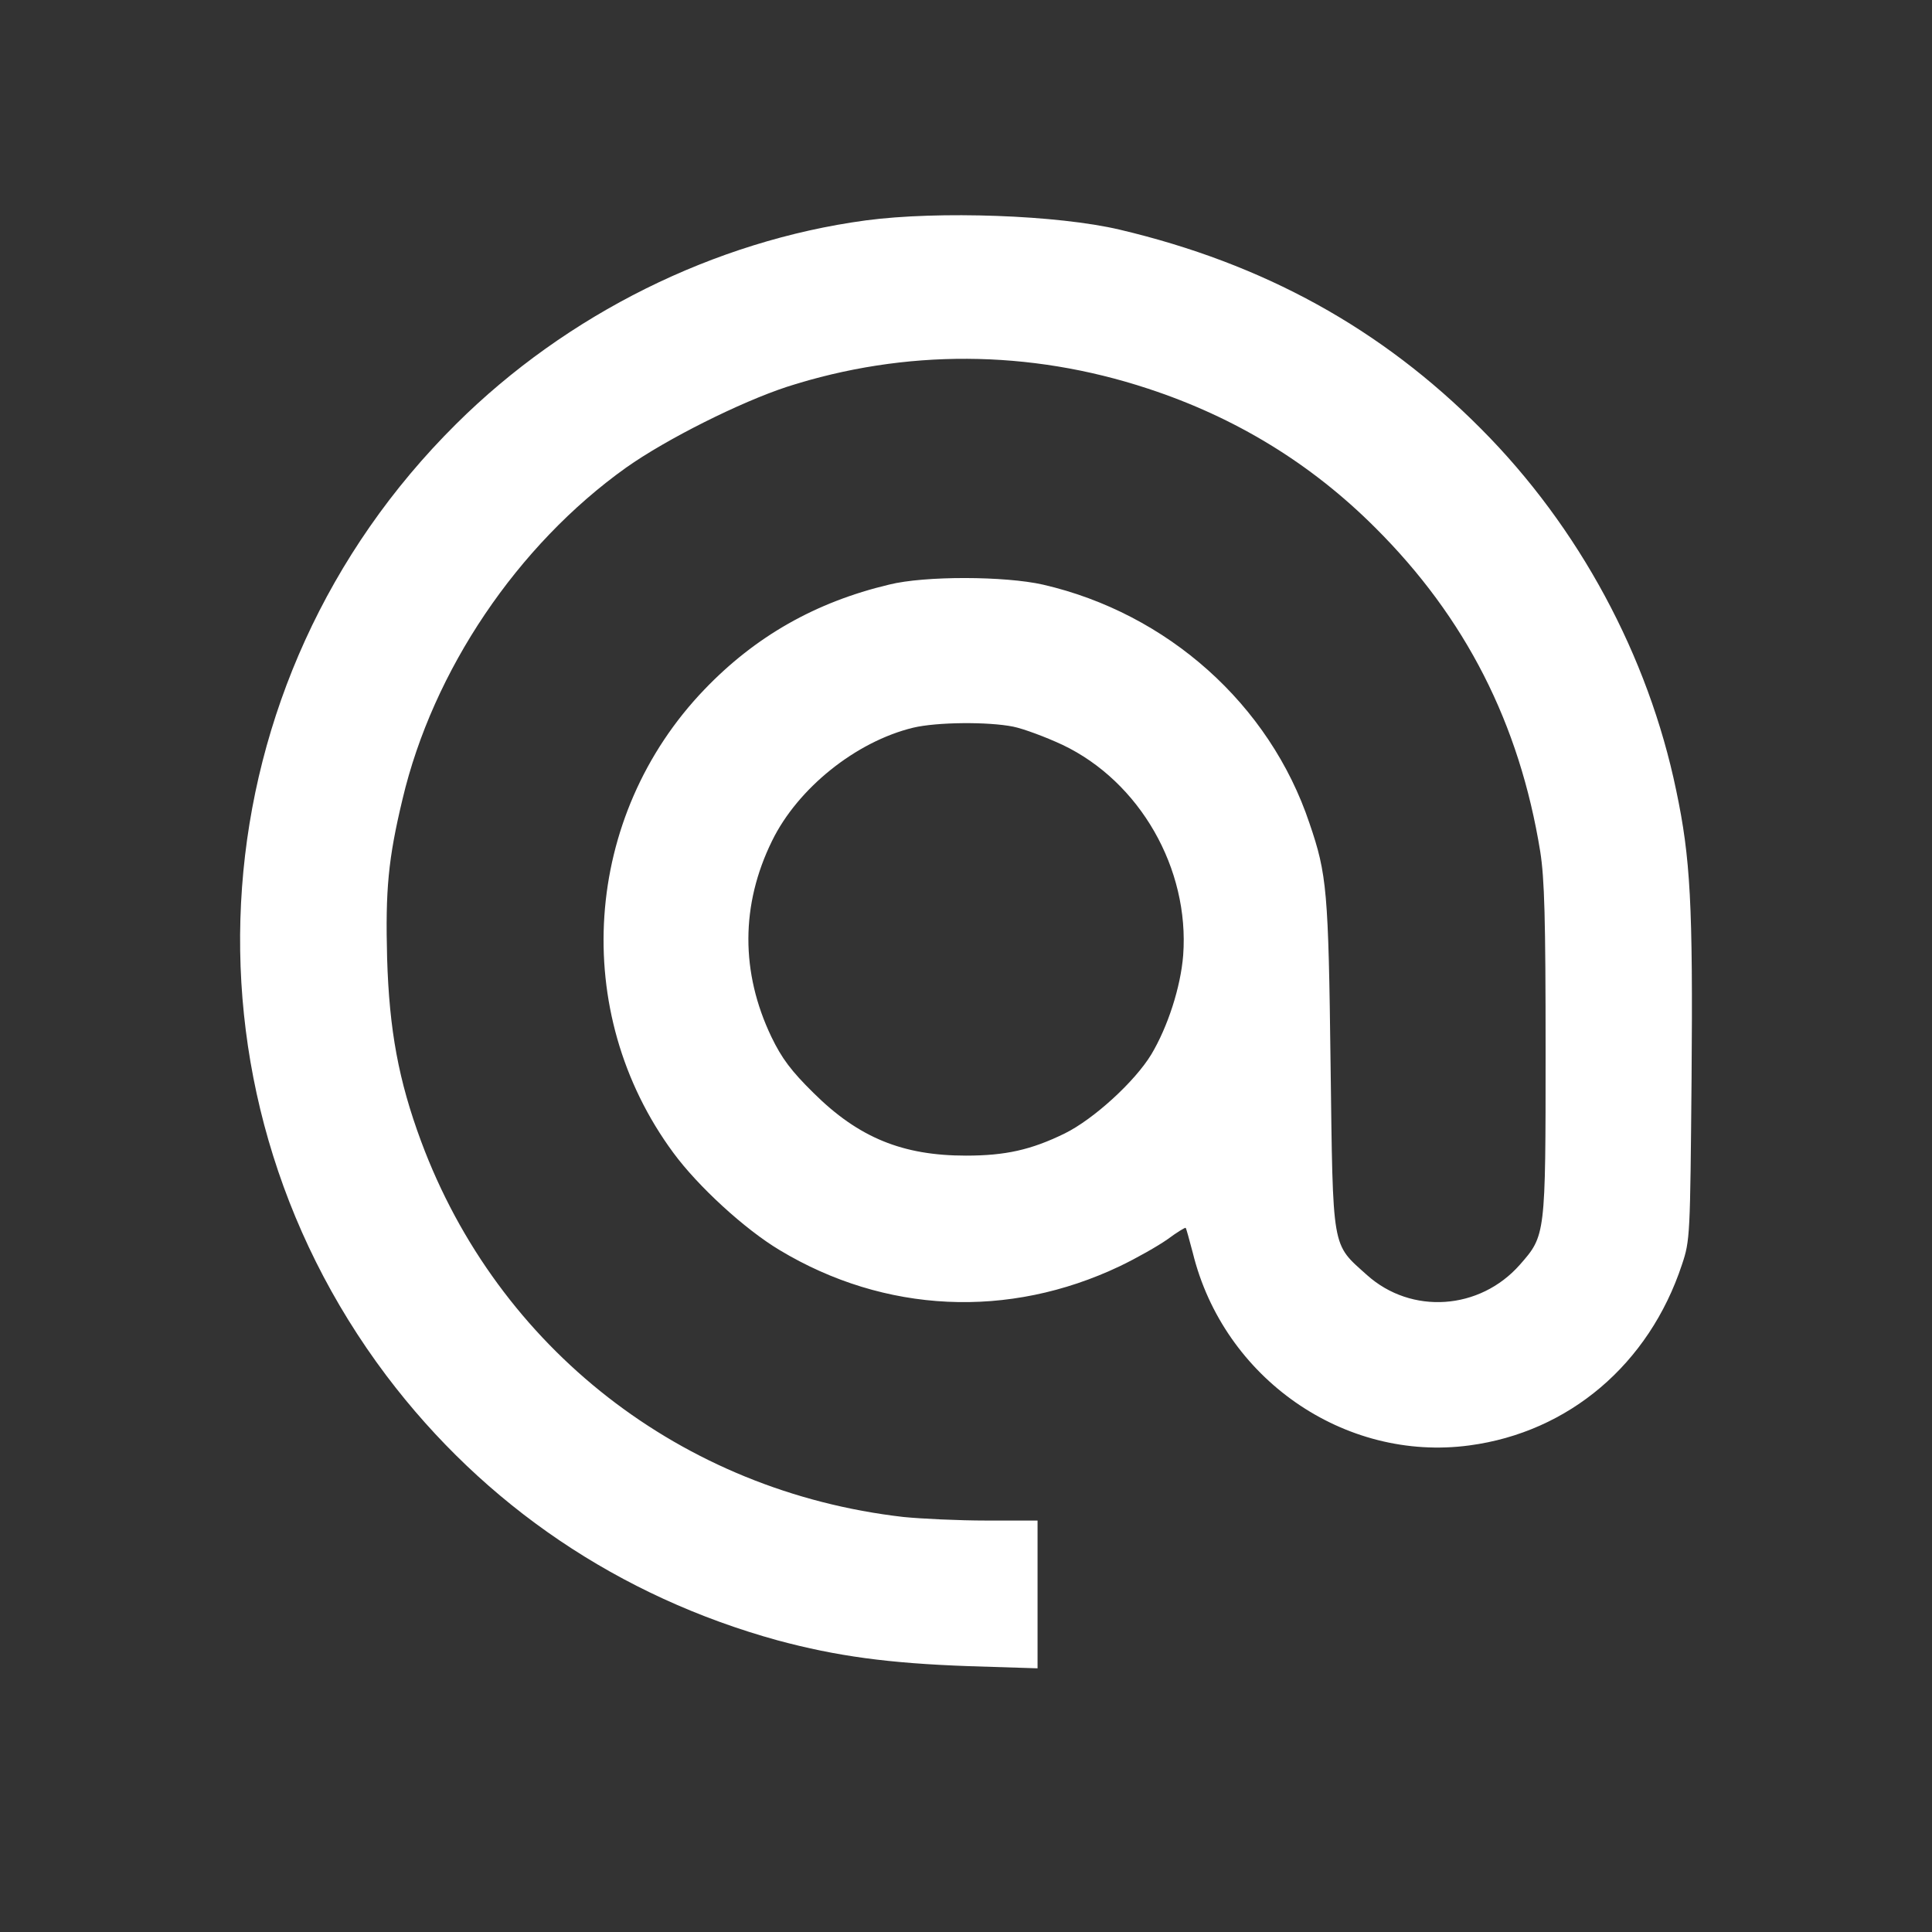 <?xml version="1.0" standalone="no"?>
<!DOCTYPE svg PUBLIC "-//W3C//DTD SVG 20010904//EN"
 "http://www.w3.org/TR/2001/REC-SVG-20010904/DTD/svg10.dtd">
<svg version="1.0" xmlns="http://www.w3.org/2000/svg"
 width="540pt" height="540pt" viewBox="0 0 540 540"
 preserveAspectRatio="xMidYMid meet">

<rect x="0" y="0" width="540" height="540" fill="#333333" stroke="none"/>

<g transform="translate(0,540) scale(0.1,-0.1)"
fill="#ffffff" stroke="none">
<path d="M2420 4784 c-423 -57 -836 -262 -1145 -569 -724 -718 -807 -1847
-195 -2660 274 -363 651 -618 1094 -740 164 -44 308 -64 535 -72 l191 -6 0
206 0 207 -142 0 c-79 0 -183 5 -233 10 -619 71 -1133 471 -1348 1050 -63 170
-89 311 -95 512 -5 191 3 277 43 444 85 360 321 710 625 927 113 80 319 183
450 226 330 106 677 104 1008 -5 244 -80 456 -209 636 -389 252 -251 403 -547
461 -905 12 -76 15 -189 15 -556 0 -518 0 -517 -72 -599 -112 -127 -303 -140
-427 -29 -100 90 -95 63 -102 589 -6 485 -10 531 -59 674 -111 332 -397 587
-745 667 -106 24 -330 25 -430 0 -206 -49 -374 -145 -516 -293 -340 -354 -377
-902 -87 -1295 69 -94 200 -214 297 -272 294 -177 640 -193 951 -45 46 22 106
56 133 75 27 20 50 34 51 32 2 -2 10 -33 20 -70 86 -350 423 -585 773 -538
278 37 502 227 594 505 23 68 23 81 27 520 4 486 -3 617 -43 806 -78 376 -272
736 -545 1010 -279 281 -608 462 -1010 557 -173 41 -507 53 -710 26z m412
-1415 c29 -6 91 -29 138 -51 216 -103 355 -346 337 -588 -7 -89 -43 -200 -89
-277 -46 -76 -161 -181 -242 -221 -94 -46 -166 -62 -276 -62 -177 0 -300 50
-426 175 -63 62 -89 97 -118 157 -86 180 -86 369 2 548 72 147 234 277 394
316 67 16 210 17 280 3z"/>
</g>
</svg>

